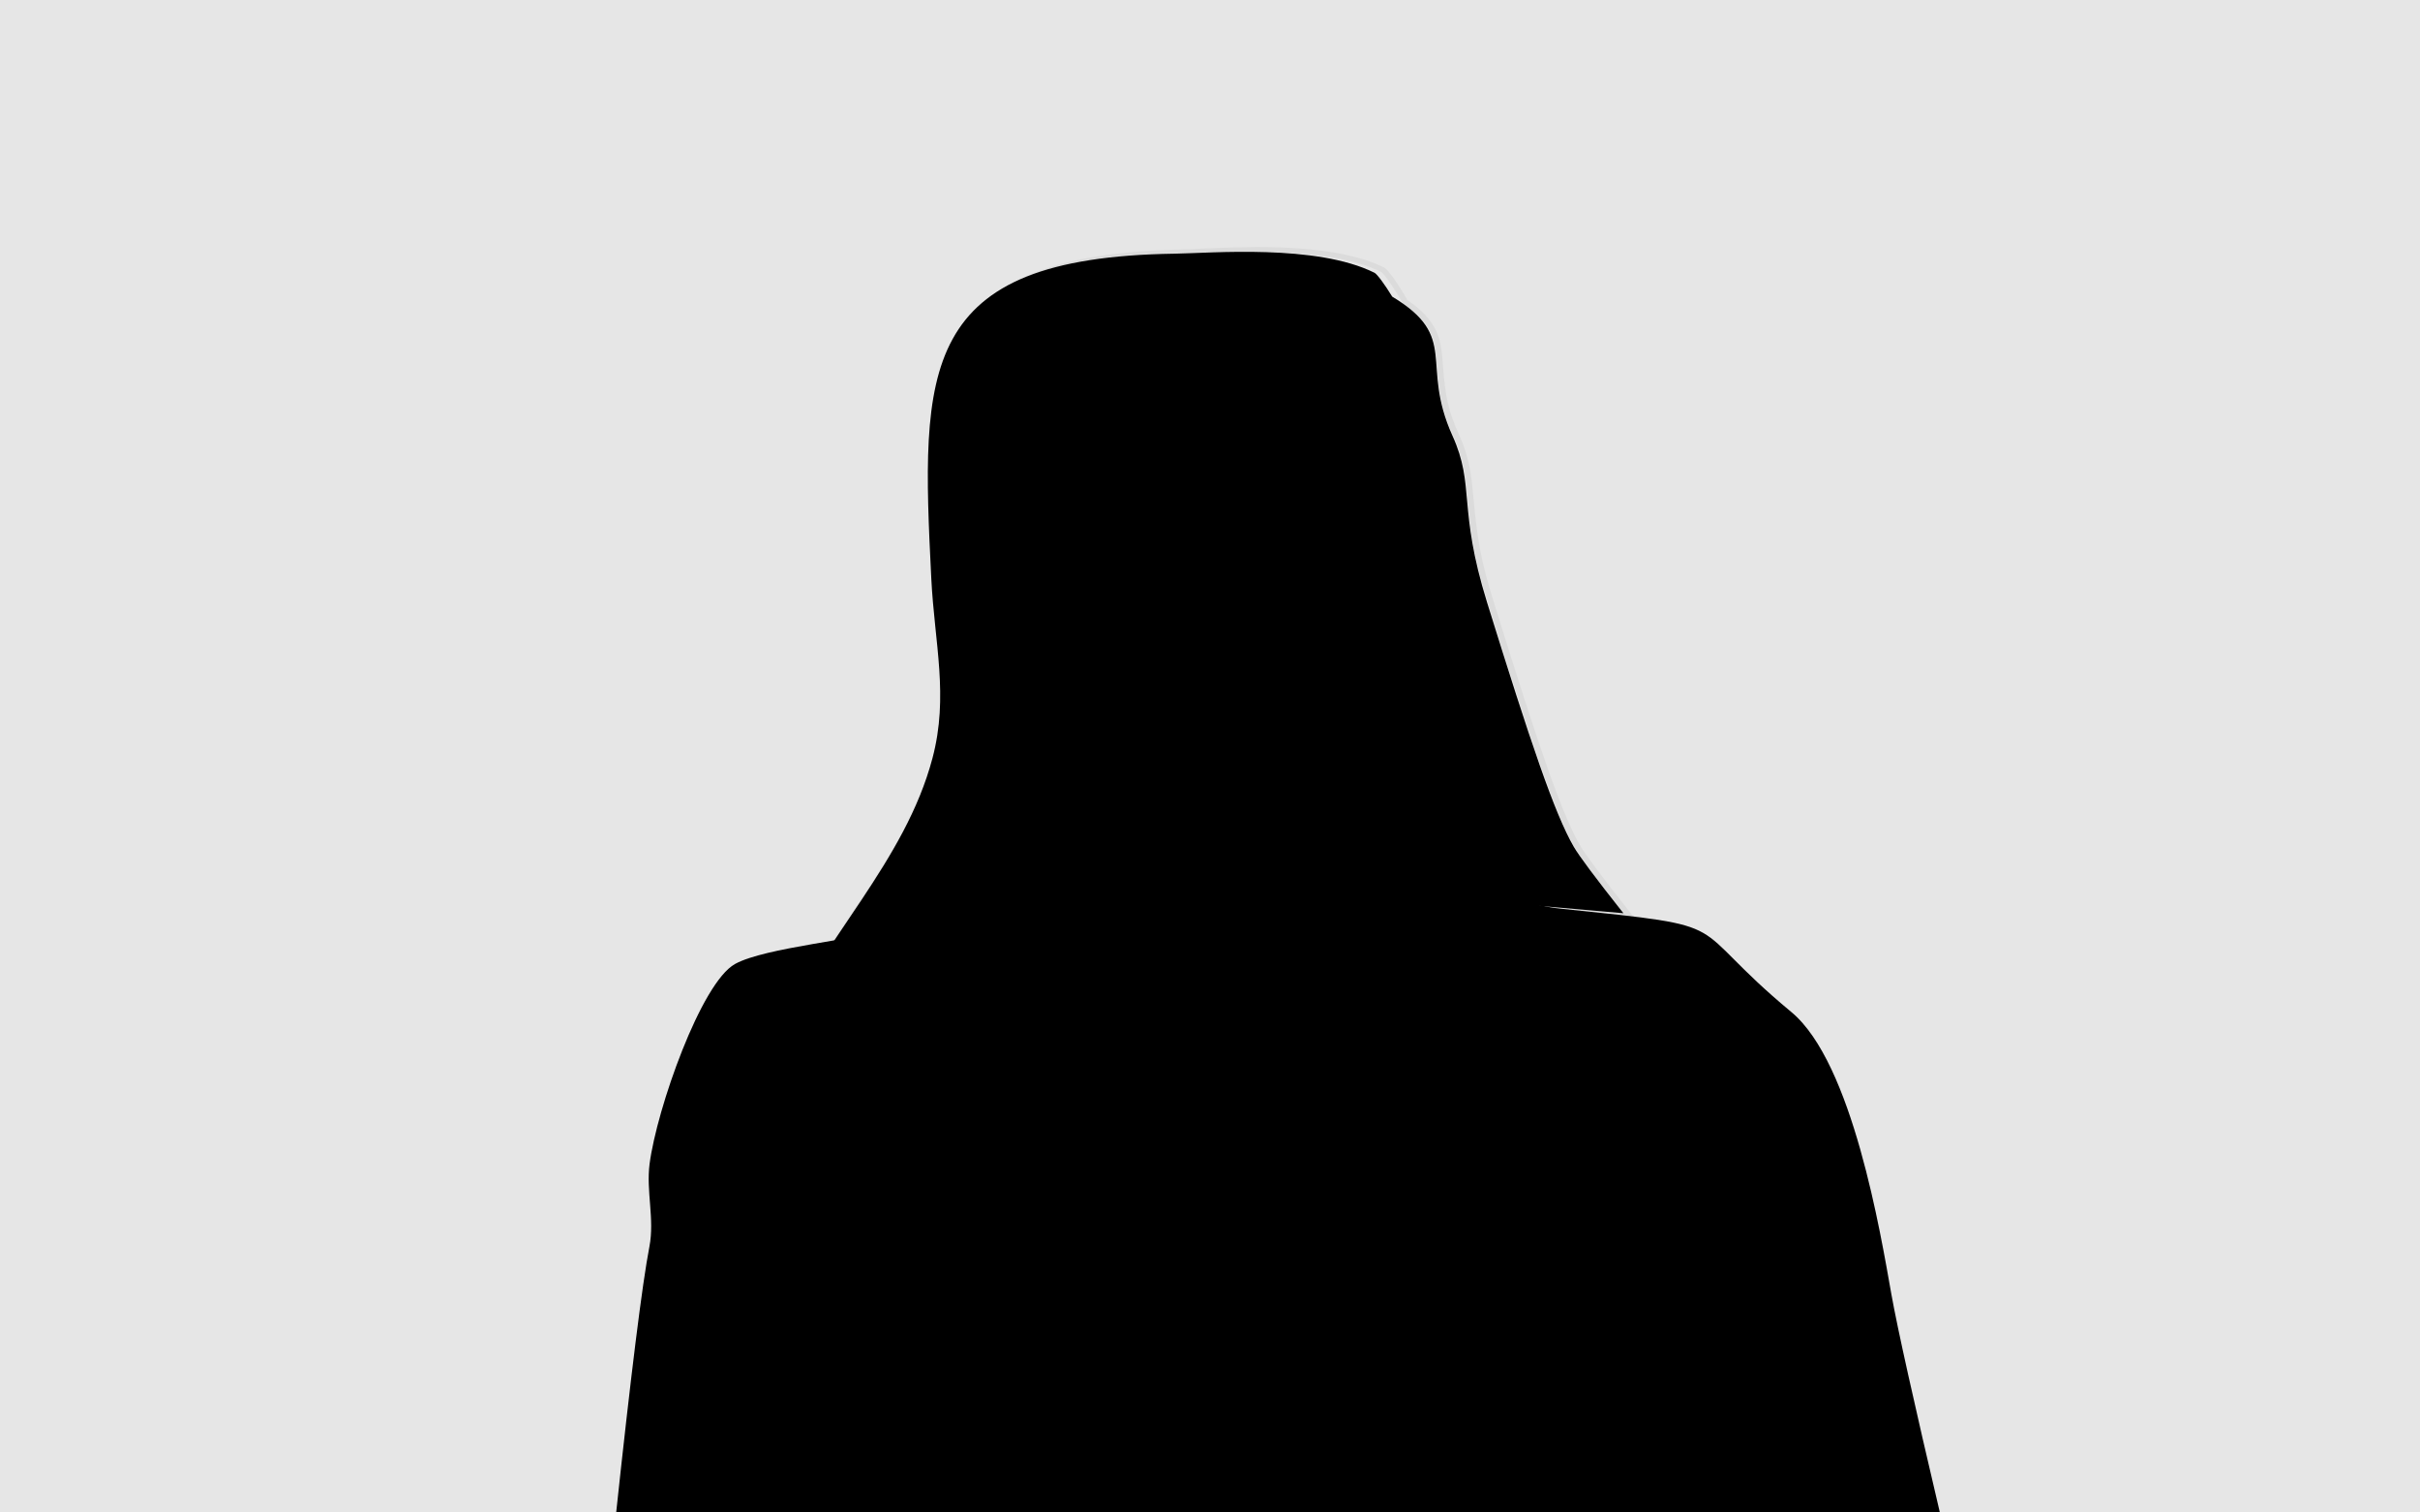 <?xml version="1.0" encoding="UTF-8"?>
<svg width="480px" height="300px" viewBox="0 0 480 300" version="1.1" xmlns="http://www.w3.org/2000/svg" xmlns:xlink="http://www.w3.org/1999/xlink">
    <!-- Generator: Sketch 50.2 (55047) - http://www.bohemiancoding.com/sketch -->
    <title>Avatars</title>
    <desc>Created with Sketch.</desc>
    <defs></defs>
    <g id="Avatars" stroke="none" stroke-width="1" fill="none" fill-rule="evenodd">
        <rect id="Frame" fill="#E6E6E6" x="0" y="0" width="480" height="300"></rect>
        <g id="Halfling" transform="translate(117, 49)">
            <g id="Female">
                <path d="M5.109,252 C8.137,223.647 10.373,205.719 11.817,198.216 C12.854,192.831 11.134,187.266 11.845,181.843 C13.28,170.899 22.057,145.924 28.791,142.206 C34.815,138.881 53.382,137.389 59.988,135.024 C66.227,132.79 95.388,129.562 99.945,125.265 C103.54,121.875 102.857,113.66 97.894,100.62 C82.422,84.635 74.194,75.061 73.209,71.897 C71.753,67.218 68.683,53.136 68.385,40.411 C68.071,27.074 73.174,21.729 77.754,18.013 C94.417,4.495 142.185,-8.869 158.014,15.676 C164.009,24.972 168.681,39.105 170.772,59.393 C171.965,70.965 168.263,87.304 164.868,90.935 C163.417,92.486 160.053,96.149 158.014,96.149 C156.655,96.149 156.655,98.004 158.014,101.714 L161.981,121.103 C172.417,124.088 181.674,130.099 192.601,131.237 C228.982,135.024 216.288,133.46 238.318,151.744 C250.457,161.82 256.021,195.76 258.144,207.68 C259.332,214.346 262.617,229.12 268,252 L228.982,252 L0,252 L5.109,252 Z" id="body" fill="{skin-color}"></path>
                <polygon id="armpit-l" fill="#000000" opacity="0.5" points="49 252 59 211 59 252"></polygon>
                <polygon id="armpit-r" fill="#000000" opacity="0.5" transform="translate(220, 231.5) scale(-1, 1) translate(-220, -231.5) " points="215 252 225 211 225 252"></polygon>
                <path d="M186.263,248.497 C193.901,247.791 202.404,243.627 207.949,237.274 C214.718,229.519 216.797,219.226 212.861,207.004 C211.826,203.794 210.885,201.765 209.778,200.155 C209.399,199.604 209.027,199.13 208.45,198.444 C205.952,195.472 205.05,194.151 203.339,190.367 L204.418,190 C206.087,193.691 206.942,194.943 209.386,197.852 C209.982,198.561 210.373,199.058 210.773,199.64 C211.938,201.334 212.917,203.443 213.977,206.734 C218.009,219.253 215.865,229.871 208.874,237.88 C203.135,244.455 194.341,248.761 186.386,249.497 C163.568,251.608 148.605,242.894 141.043,221.892 C140.949,222.747 140.829,223.428 140.678,223.934 C135.523,241.141 119.824,252.312 102.123,252.969 C84.018,253.642 68.859,243.21 64.214,224.618 C62.42,217.438 62.676,211.096 64.579,203.124 C64.895,201.8 65.256,200.42 65.713,198.769 C65.892,198.122 66.079,197.458 66.33,196.572 C66.303,196.668 66.817,194.856 66.961,194.349 C67.441,192.648 67.795,191.359 68.13,190.073 L69.261,190.294 C68.924,191.587 68.568,192.882 68.086,194.588 C67.943,195.095 67.428,196.908 67.456,196.812 C67.205,197.696 67.019,198.358 66.84,199.003 C66.386,200.645 66.027,202.016 65.714,203.328 C63.841,211.172 63.59,217.378 65.346,224.405 C69.874,242.524 84.539,252.617 102.073,251.965 C119.261,251.327 134.529,240.463 139.556,223.682 C139.817,222.809 139.984,221.253 140.085,219.095 C138.747,214.762 137.684,210.015 136.895,204.792 L138.02,204.57 L141.287,213.184 C141.396,213.262 141.443,213.337 141.484,213.434 C141.537,213.559 141.58,213.769 141.634,214.128 C141.387,214.45 141.373,214.853 141.358,215.426 C141.361,215.334 141.326,216.73 141.314,217.161 C141.295,217.819 141.275,218.397 141.251,218.947 C148.327,241.424 163.113,250.639 186.263,248.497 Z M141.432,213.782 C141.435,213.776 141.436,213.772 141.437,213.765 C141.436,213.768 141.436,213.771 141.436,213.774 L141.432,213.782 Z M140.404,213.806 C140.401,213.793 140.398,213.785 140.396,213.78 C140.397,213.782 140.397,213.783 140.398,213.785 L140.404,213.806 Z M140.275,213.732 L139.119,210.684 C139.45,212.276 139.811,213.816 140.202,215.304 C140.225,214.457 140.244,213.999 140.275,213.732 Z" id="breast" fill="#000000" fill-rule="nonzero" opacity="0.3" transform="translate(139.5, 221.5) rotate(2) translate(-139.5, -221.5) "></path>
                <path d="M93,93.9 L93.527,93 C115.252,102.214 145.799,104.343 160.27,94.682 L161,95.473 C146.087,105.429 115.089,103.268 93,93.9 Z" id="jaw" fill="#000000" fill-rule="nonzero" opacity="0.3"></path>
                <path d="M159.141,9.837 C172.601,17.932 164.565,23.018 171.096,37.432 C175.599,47.37 172.122,51.711 177.95,70.474 C186.575,98.239 191.333,112.367 195.143,118.941 C196.219,120.796 199.504,125.196 205,132.14 L183.905,130.289 C180.603,129.623 178.143,129.623 176.526,130.289 C175.681,130.637 174.127,129.767 173.226,136.639 C172.676,140.827 172.055,151.328 171.362,168.141 L164.355,125.089 C161.469,121.429 159.979,119.124 159.886,118.172 C158.982,108.968 156.01,100.491 156.471,95.485 C156.621,93.86 162.342,89.456 162.636,86.92 C164.54,70.462 167.246,75.007 164.646,53.051 C162.933,38.576 160.339,35.717 159.774,23.527 C159.622,20.232 158.794,17.955 157.966,16.234 C139.7,15.207 141.115,14.737 127.812,16.626 C121.393,17.538 87.661,24.664 83.961,37.656 C82.829,41.631 84.184,48.761 81.069,47.143 C79.407,46.279 77.427,44.353 75.676,43.524 C73.624,42.553 71.855,42.644 70.806,41.059 C68.862,38.122 69.844,49.709 70.584,52.978 C71.245,55.901 72.3,56.764 72.846,59.875 C73.506,63.628 78.846,65.297 79.96,65.851 C82.998,67.364 82.726,60.741 84.443,66.683 C87.998,78.989 89.656,80.13 94.446,89.765 C105.86,112.721 99.161,98.08 104.027,128.152 C107.26,148.135 99.294,138.706 96.441,160.064 C94.85,171.976 97.298,184.434 93.889,196.009 C91.901,202.757 86.853,212.887 87.559,221.18 C88.676,234.295 84.66,243.096 79.093,246.391 C74.244,249.261 60.407,251.106 72.317,244.758 L74.754,236.642 C76.675,228.459 75.382,222.039 76.707,213.754 C77.698,207.56 81.067,201.768 81.564,195.521 C81.659,194.333 78.74,196.052 78.036,197.05 C73.535,203.436 68.966,209.961 66.307,217.166 C63.817,223.913 64.038,245.376 62.808,238.315 C60.245,223.605 59.094,210.605 59.715,195.749 C59.844,192.655 62.246,188.148 63.591,184.728 C64.169,183.255 66.671,180.837 65.214,180.714 C62.001,180.444 58.543,185.449 55.315,187.322 C38.776,196.916 25.156,222.078 45.048,181.572 C47.026,177.545 51.947,173.166 52.869,170.246 C53.134,169.407 56.528,167.56 55.168,167.266 C48.032,165.724 39.888,182.553 35.847,186.302 C24.414,196.906 27.053,203.04 32.772,169.193 L37.397,156.713 C46.029,137.385 62.516,121.947 67.959,101.365 C71.21,89.074 68.362,78.554 67.722,65.806 C65.636,24.212 65.019,2.066 115.927,1.32 C123.194,1.214 144.075,-0.651 155.632,5.107 C156.155,5.368 157.71,7.495 159.141,9.837 Z" id="hair" fill="{hair-color}"></path>
                <path d="M195.398,119.209 C191.799,113.004 187.54,100.869 178.111,70.534 C175.541,62.265 174.833,58.012 174.062,49.507 C173.866,47.353 173.729,46.136 173.512,44.834 C173.089,42.29 172.412,40.018 171.257,37.47 C169.063,32.632 168.486,29.594 168.048,23.57 C167.739,19.336 167.34,17.583 165.866,15.465 C164.865,14.027 163.394,12.642 161.295,11.204 C159.6,8.267 157.446,5.186 156.963,4.948 C152.761,2.878 147.011,1.703 139.946,1.245 C134.838,0.913 129.876,0.96 123.093,1.259 C122.503,1.285 120.412,1.38 119.958,1.4 C118.871,1.448 118.104,1.476 117.455,1.49 C93.003,2.013 79.899,7.326 73.71,18.46 C68.605,27.645 67.958,37.773 69.152,65.903 C69.274,68.763 69.469,71.182 69.903,75.702 C70.422,81.114 70.578,82.988 70.686,85.718 C70.917,91.61 70.478,96.59 69.096,101.665 C66.397,111.582 62.25,118.973 52.185,133.789 C51.908,134.196 51.908,134.196 51.632,134.603 C44.2,145.54 41.017,150.689 37.985,157.371 L33.268,169.824 C31.651,178.97 29.177,190.29 28.405,193.887 C28.562,193.701 28.752,193.472 28.99,193.186 C31.188,190.542 32.84,188.724 35.217,186.521 C35.948,185.844 36.86,184.697 38.197,182.816 C38.529,182.35 41.199,178.51 42.055,177.321 C45.176,172.99 47.651,170.184 50.105,168.538 C51.919,167.32 53.655,166.823 55.315,167.171 C56.181,167.352 56.271,167.986 55.804,168.573 C55.569,168.867 55.296,169.108 54.565,169.708 C53.786,170.347 53.456,170.662 53.411,170.803 C52.941,172.256 52.481,172.878 49.011,177.157 C48.11,178.268 47.484,179.075 46.921,179.87 C46.303,180.742 45.815,181.531 45.448,182.269 C41.006,191.189 38.549,196.251 37.084,199.532 C36.306,201.273 35.814,202.504 35.574,203.305 C36.909,202.486 43.745,195.852 45.732,194.107 C48.923,191.303 51.919,189.043 54.844,187.337 C55.8,186.779 56.573,186.135 58.462,184.414 C58.921,183.996 59.168,183.772 59.447,183.525 C61.871,181.378 63.479,180.432 65.204,180.565 C66.138,180.637 66.364,181.273 66.046,182.026 C65.874,182.432 65.694,182.708 64.986,183.723 C64.421,184.538 64.176,184.939 64.044,185.27 C63.842,185.773 63.611,186.319 63.314,186.996 C63.138,187.397 62.484,188.869 62.508,188.816 C62.276,189.338 62.093,189.759 61.92,190.164 C60.766,192.864 60.174,194.722 60.101,196.194 C59.416,209.994 60.233,222.528 62.658,237.467 C62.861,235.338 63.344,229.687 63.533,227.863 C64.041,222.971 64.623,219.518 65.41,217.428 C67.703,211.334 70.586,206.67 77.394,197.085 C77.799,196.514 78.77,195.773 79.679,195.311 C80.181,195.056 80.628,194.903 81.003,194.887 C81.644,194.86 82.076,195.247 82.024,195.833 C81.776,198.672 81.124,201.001 79.485,205.662 C77.949,210.027 77.392,211.857 77.004,214.169 C76.487,217.249 76.337,219.52 76.197,224.499 C76.177,225.192 76.168,225.521 76.155,225.917 C76.006,230.659 75.701,233.676 74.852,237.174 L72.283,245.517 C67.121,248.287 66.789,249.019 68.827,248.984 C71.428,248.94 75.987,247.7 78.235,246.362 C84.153,242.841 87.613,233.599 86.675,221.497 C86.459,218.713 86.859,215.601 87.796,212.022 C88.408,209.682 89.192,207.315 90.356,204.148 C90.612,203.451 91.681,200.586 91.943,199.871 C92.515,198.309 92.921,197.129 93.24,196.071 C94.956,190.395 95.311,185.691 95.344,174.96 C95.345,174.459 95.346,174.235 95.347,173.957 C95.371,167.521 95.519,163.987 96.068,160.105 C96.902,154.208 98.132,150.254 99.843,147.175 C100.265,146.416 100.702,145.729 101.241,144.955 C101.426,144.688 102.288,143.485 102.509,143.163 C104.776,139.854 105.237,136.673 103.93,128.21 C102.912,121.614 102.359,116.737 102.095,112.698 C102.003,111.285 101.847,107.104 101.756,106.304 C101.468,103.771 101.562,103.983 94.659,89.945 C93.363,87.309 90.121,81.172 89.86,80.651 C89.214,79.364 88.675,78.198 88.155,76.95 C87.053,74.301 86.008,71.188 84.772,66.807 C84.506,65.864 84.287,65.237 84.105,64.878 C84.018,64.997 83.796,65.312 83.718,65.416 C82.872,66.544 81.905,66.988 80.56,66.326 C80.416,66.255 79.369,65.823 79.208,65.754 C78.41,65.412 77.717,65.076 77.049,64.688 C74.895,63.438 73.5,61.922 73.179,60.017 C72.957,58.694 72.696,57.905 72.091,56.475 C71.476,55.019 71.211,54.259 70.967,53.144 C70.583,51.391 70.193,47.604 70.124,44.763 C70.084,43.145 70.145,41.906 70.323,41.171 C70.456,40.62 70.65,40.278 71.086,40.159 C71.619,40.014 72.002,40.304 72.364,40.854 C72.826,41.556 73.374,41.862 74.69,42.269 C76.161,42.725 76.331,42.783 77,43.096 C77.684,43.416 78.38,43.868 79.362,44.591 C79.512,44.702 79.659,44.812 79.874,44.973 C81.283,46.028 81.773,46.37 82.404,46.694 C82.977,46.989 83.166,46.899 83.408,46.218 C83.655,45.524 83.755,44.637 83.88,42.54 C83.928,41.734 83.939,41.553 83.965,41.184 C84.079,39.581 84.235,38.449 84.517,37.481 C86.271,31.486 94.062,26.299 105.949,21.923 C113.983,18.965 123.762,16.537 129.148,15.737 C135.571,14.784 138.165,14.476 140.967,14.378 C142.798,14.313 144.639,14.35 147.562,14.494 C148.615,14.546 155.669,14.938 158.441,15.078 L158.941,15.38 C160.185,17.834 160.882,20.184 161.028,23.326 C161.248,28.078 161.741,31.45 162.728,35.866 C162.728,35.867 163.849,40.714 164.184,42.295 C164.894,45.65 165.444,48.939 165.911,52.886 C167.237,64.075 167.286,68.672 166.365,73.322 C166.402,73.134 165.092,78.983 164.671,81.445 C164.386,83.114 164.129,84.915 163.895,86.936 C163.776,87.965 162.985,89.171 161.502,90.863 C161.259,91.14 160.999,91.429 160.684,91.773 C158.132,94.56 157.76,95.009 157.714,95.511 C157.486,97.98 157.649,98.964 159.523,108.172 C160.354,112.261 160.842,115.158 161.138,118.166 C161.219,118.991 162.698,121.279 165.52,124.855 L171.726,162.583 C172.325,149.017 172.868,140.381 173.356,136.662 C173.758,133.603 174.312,131.811 175.058,130.884 C175.543,130.281 175.962,130.096 176.746,129.955 C178.762,129.169 181.351,129.169 184.706,129.849 L204.61,131.594 C199.51,125.133 196.445,121.015 195.398,119.209 Z M84.303,64.639 C84.302,64.639 84.301,64.641 84.298,64.642 C84.298,64.641 84.301,64.64 84.303,64.639 Z M166.864,14.94 C168.465,17.24 168.893,19.117 169.212,23.506 C169.644,29.433 170.204,32.38 172.343,37.097 C173.532,39.72 174.232,42.069 174.668,44.689 C174.889,46.019 175.028,47.252 175.225,49.427 C175.991,57.875 176.69,62.072 179.238,70.269 C188.638,100.512 192.894,112.638 196.44,118.752 C197.502,120.582 200.791,124.983 206.285,131.921 L207,132.824 L205.746,132.714 L184.516,130.849 C181.319,130.205 178.974,130.205 177.495,130.813 C176.462,131.042 176.296,131.115 176.014,131.465 C175.409,132.218 174.897,133.874 174.516,136.777 C173.967,140.956 173.344,151.475 172.65,168.312 L171.489,168.365 L164.48,125.331 C161.564,121.628 160.081,119.325 159.975,118.252 C159.683,115.281 159.199,112.41 158.373,108.349 C156.47,98.992 156.31,98.032 156.55,95.43 C156.627,94.598 156.83,94.352 159.771,91.14 C160.081,90.802 160.336,90.518 160.574,90.248 C161.926,88.705 162.644,87.61 162.734,86.834 C162.97,84.797 163.229,82.981 163.517,81.296 C163.943,78.807 165.256,72.942 165.215,73.15 C166.114,68.609 166.066,64.095 164.751,52.99 C164.286,49.07 163.74,45.808 163.036,42.479 C162.703,40.907 161.584,36.068 161.582,36.059 C160.584,31.596 160.085,28.174 159.862,23.367 C159.728,20.483 159.114,18.315 158.014,16.073 C155.034,15.919 148.501,15.556 147.496,15.507 C144.608,15.365 142.8,15.329 141.014,15.392 C138.278,15.488 135.719,15.792 129.344,16.738 C124.045,17.524 114.352,19.931 106.404,22.857 C94.831,27.118 87.283,32.143 85.649,37.732 C85.388,38.622 85.24,39.703 85.13,41.247 C85.104,41.611 85.093,41.79 85.046,42.592 C84.915,44.791 84.811,45.708 84.523,46.518 C84.078,47.77 83.106,48.234 81.81,47.568 C81.094,47.2 80.583,46.843 79.113,45.742 C78.9,45.582 78.754,45.474 78.607,45.366 C77.684,44.685 77.04,44.267 76.447,43.989 C75.853,43.711 75.702,43.661 74.298,43.225 C72.816,42.766 72.057,42.36 71.44,41.489 C71.305,42.147 71.255,43.282 71.291,44.742 C71.359,47.53 71.743,51.263 72.114,52.955 C72.344,54.005 72.592,54.716 73.087,55.89 C73.817,57.614 74.098,58.465 74.334,59.87 C74.599,61.442 75.791,62.738 77.697,63.844 C78.317,64.204 78.968,64.52 79.723,64.844 C79.846,64.896 80.948,65.35 81.135,65.442 C81.807,65.773 82.188,65.598 82.741,64.861 C82.817,64.759 83.091,64.371 83.154,64.287 C83.345,64.033 83.497,63.876 83.702,63.769 C84.728,63.234 85.198,64.055 85.906,66.565 C87.132,70.913 88.166,73.993 89.253,76.604 C89.763,77.831 90.294,78.978 90.93,80.246 C91.184,80.753 94.429,86.895 95.732,89.546 C102.729,103.774 102.611,103.51 102.917,106.204 C103.013,107.044 103.17,111.257 103.261,112.64 C103.523,116.653 104.072,121.504 105.087,128.075 C106.426,136.746 105.932,140.149 103.511,143.682 C103.284,144.015 102.419,145.222 102.239,145.48 C101.718,146.229 101.298,146.889 100.894,147.617 C99.243,150.588 98.046,154.435 97.227,160.229 C96.685,164.059 96.538,167.562 96.514,173.96 C96.513,174.238 96.513,174.461 96.511,174.963 C96.478,185.78 96.118,190.541 94.369,196.329 C94.043,197.407 93.633,198.602 93.055,200.178 C92.792,200.898 91.722,203.763 91.468,204.457 C90.313,207.599 89.537,209.941 88.934,212.247 C88.021,215.738 87.632,218.757 87.839,221.429 C88.803,233.853 85.213,243.44 78.894,247.199 C76.456,248.65 71.675,249.951 68.85,249.999 C67.11,250.028 66.03,249.515 66.547,248.379 C66.934,247.527 68.471,246.385 71.275,244.865 L73.717,236.938 C74.541,233.539 74.841,230.575 74.989,225.889 C75.001,225.495 75.011,225.167 75.03,224.474 C75.172,219.456 75.324,217.155 75.849,214.023 C76.248,211.642 76.816,209.78 78.263,205.666 C79.946,200.88 80.591,198.603 80.843,195.946 C80.69,195.992 80.491,196.074 80.268,196.188 C79.51,196.573 78.679,197.207 78.387,197.618 C71.627,207.136 68.775,211.751 66.519,217.744 C65.769,219.736 65.195,223.139 64.695,227.954 C64.48,230.03 63.878,237.142 63.751,238.249 C63.596,239.595 63.477,240.214 63.239,240.482 C63,240.752 62.557,240.806 62.256,240.545 C61.9,239.868 61.808,239.459 61.711,238.872 C59.115,223.315 58.227,210.403 58.935,196.15 C59.015,194.541 59.631,192.606 60.826,189.81 C61,189.401 61.186,188.977 61.418,188.451 C61.396,188.503 62.049,187.033 62.223,186.635 C62.516,185.966 62.744,185.428 62.942,184.936 C63.109,184.518 63.38,184.074 63.86,183.38 C64.641,182.26 64.817,181.99 64.95,181.675 C63.828,181.501 62.427,182.334 60.28,184.236 C60.006,184.479 59.761,184.7 59.306,185.115 C57.351,186.896 56.55,187.564 55.494,188.18 C52.643,189.843 49.702,192.061 46.562,194.821 C45.249,195.974 43.94,197.186 42.495,198.573 C41.946,199.1 41.406,199.625 40.72,200.296 C40.521,200.49 40.305,200.702 39.907,201.091 C39.589,201.402 39.364,201.623 39.148,201.833 C36.334,204.571 35.593,205.187 34.804,204.954 C33.749,204.642 34.153,203.29 35.996,199.165 C37.468,195.868 39.929,190.798 44.377,181.866 C44.769,181.079 45.282,180.249 45.927,179.338 C46.506,178.521 47.143,177.699 48.058,176.572 C51.396,172.455 51.872,171.81 52.287,170.528 C52.421,170.115 52.746,169.806 53.75,168.982 C54.307,168.525 54.575,168.294 54.747,168.108 C53.561,167.959 52.257,168.375 50.818,169.341 C48.507,170.892 46.094,173.627 43.044,177.86 C42.194,179.04 39.526,182.877 39.19,183.35 C37.811,185.288 36.87,186.473 36.068,187.216 C33.732,189.38 32.107,191.168 29.936,193.78 C28.965,194.949 28.757,195.191 28.475,195.453 C28.192,195.717 27.981,195.847 27.653,195.821 C27.155,195.782 27.013,195.477 27,195.067 C26.99,194.767 30.198,180.508 32.137,169.589 L36.887,157.026 C39.961,150.251 43.164,145.069 50.627,134.087 C50.903,133.68 50.903,133.68 51.18,133.272 C61.187,118.542 65.297,111.218 67.961,101.431 C69.316,96.452 69.747,91.561 69.519,85.752 C69.413,83.045 69.258,81.181 68.74,75.787 C68.305,71.251 68.108,68.82 67.986,65.941 C66.784,37.615 67.435,27.419 72.659,18.019 C79.07,6.485 92.581,1.007 117.426,0.475 C118.063,0.462 118.822,0.434 119.9,0.387 C120.351,0.367 122.442,0.271 123.034,0.245 C129.862,-0.055 134.865,-0.103 140.033,0.233 C147.254,0.701 153.159,1.907 157.538,4.065 C158.322,4.451 160.46,7.502 162.123,10.48 C164.271,11.963 165.803,13.416 166.864,14.94 Z M55.032,168.153 C55.037,168.156 55.04,168.157 55.042,168.158 C55.041,168.158 55.038,168.156 55.032,168.153 Z M81.039,195.898 C81.047,195.9 81.054,195.901 81.06,195.901 C81.058,195.901 81.056,195.901 81.054,195.901 L81.039,195.898 Z M71.569,41.069 C71.572,41.067 71.574,41.065 71.574,41.064 C71.574,41.065 71.572,41.066 71.569,41.069 Z M71.164,41.12 C71.157,41.114 71.15,41.108 71.145,41.104 C71.147,41.105 71.149,41.107 71.151,41.108 L71.164,41.12 Z" id="hair-outline" fill="#000000" fill-rule="nonzero" opacity="0.05"></path>
            </g>
        </g>
    </g>
</svg>